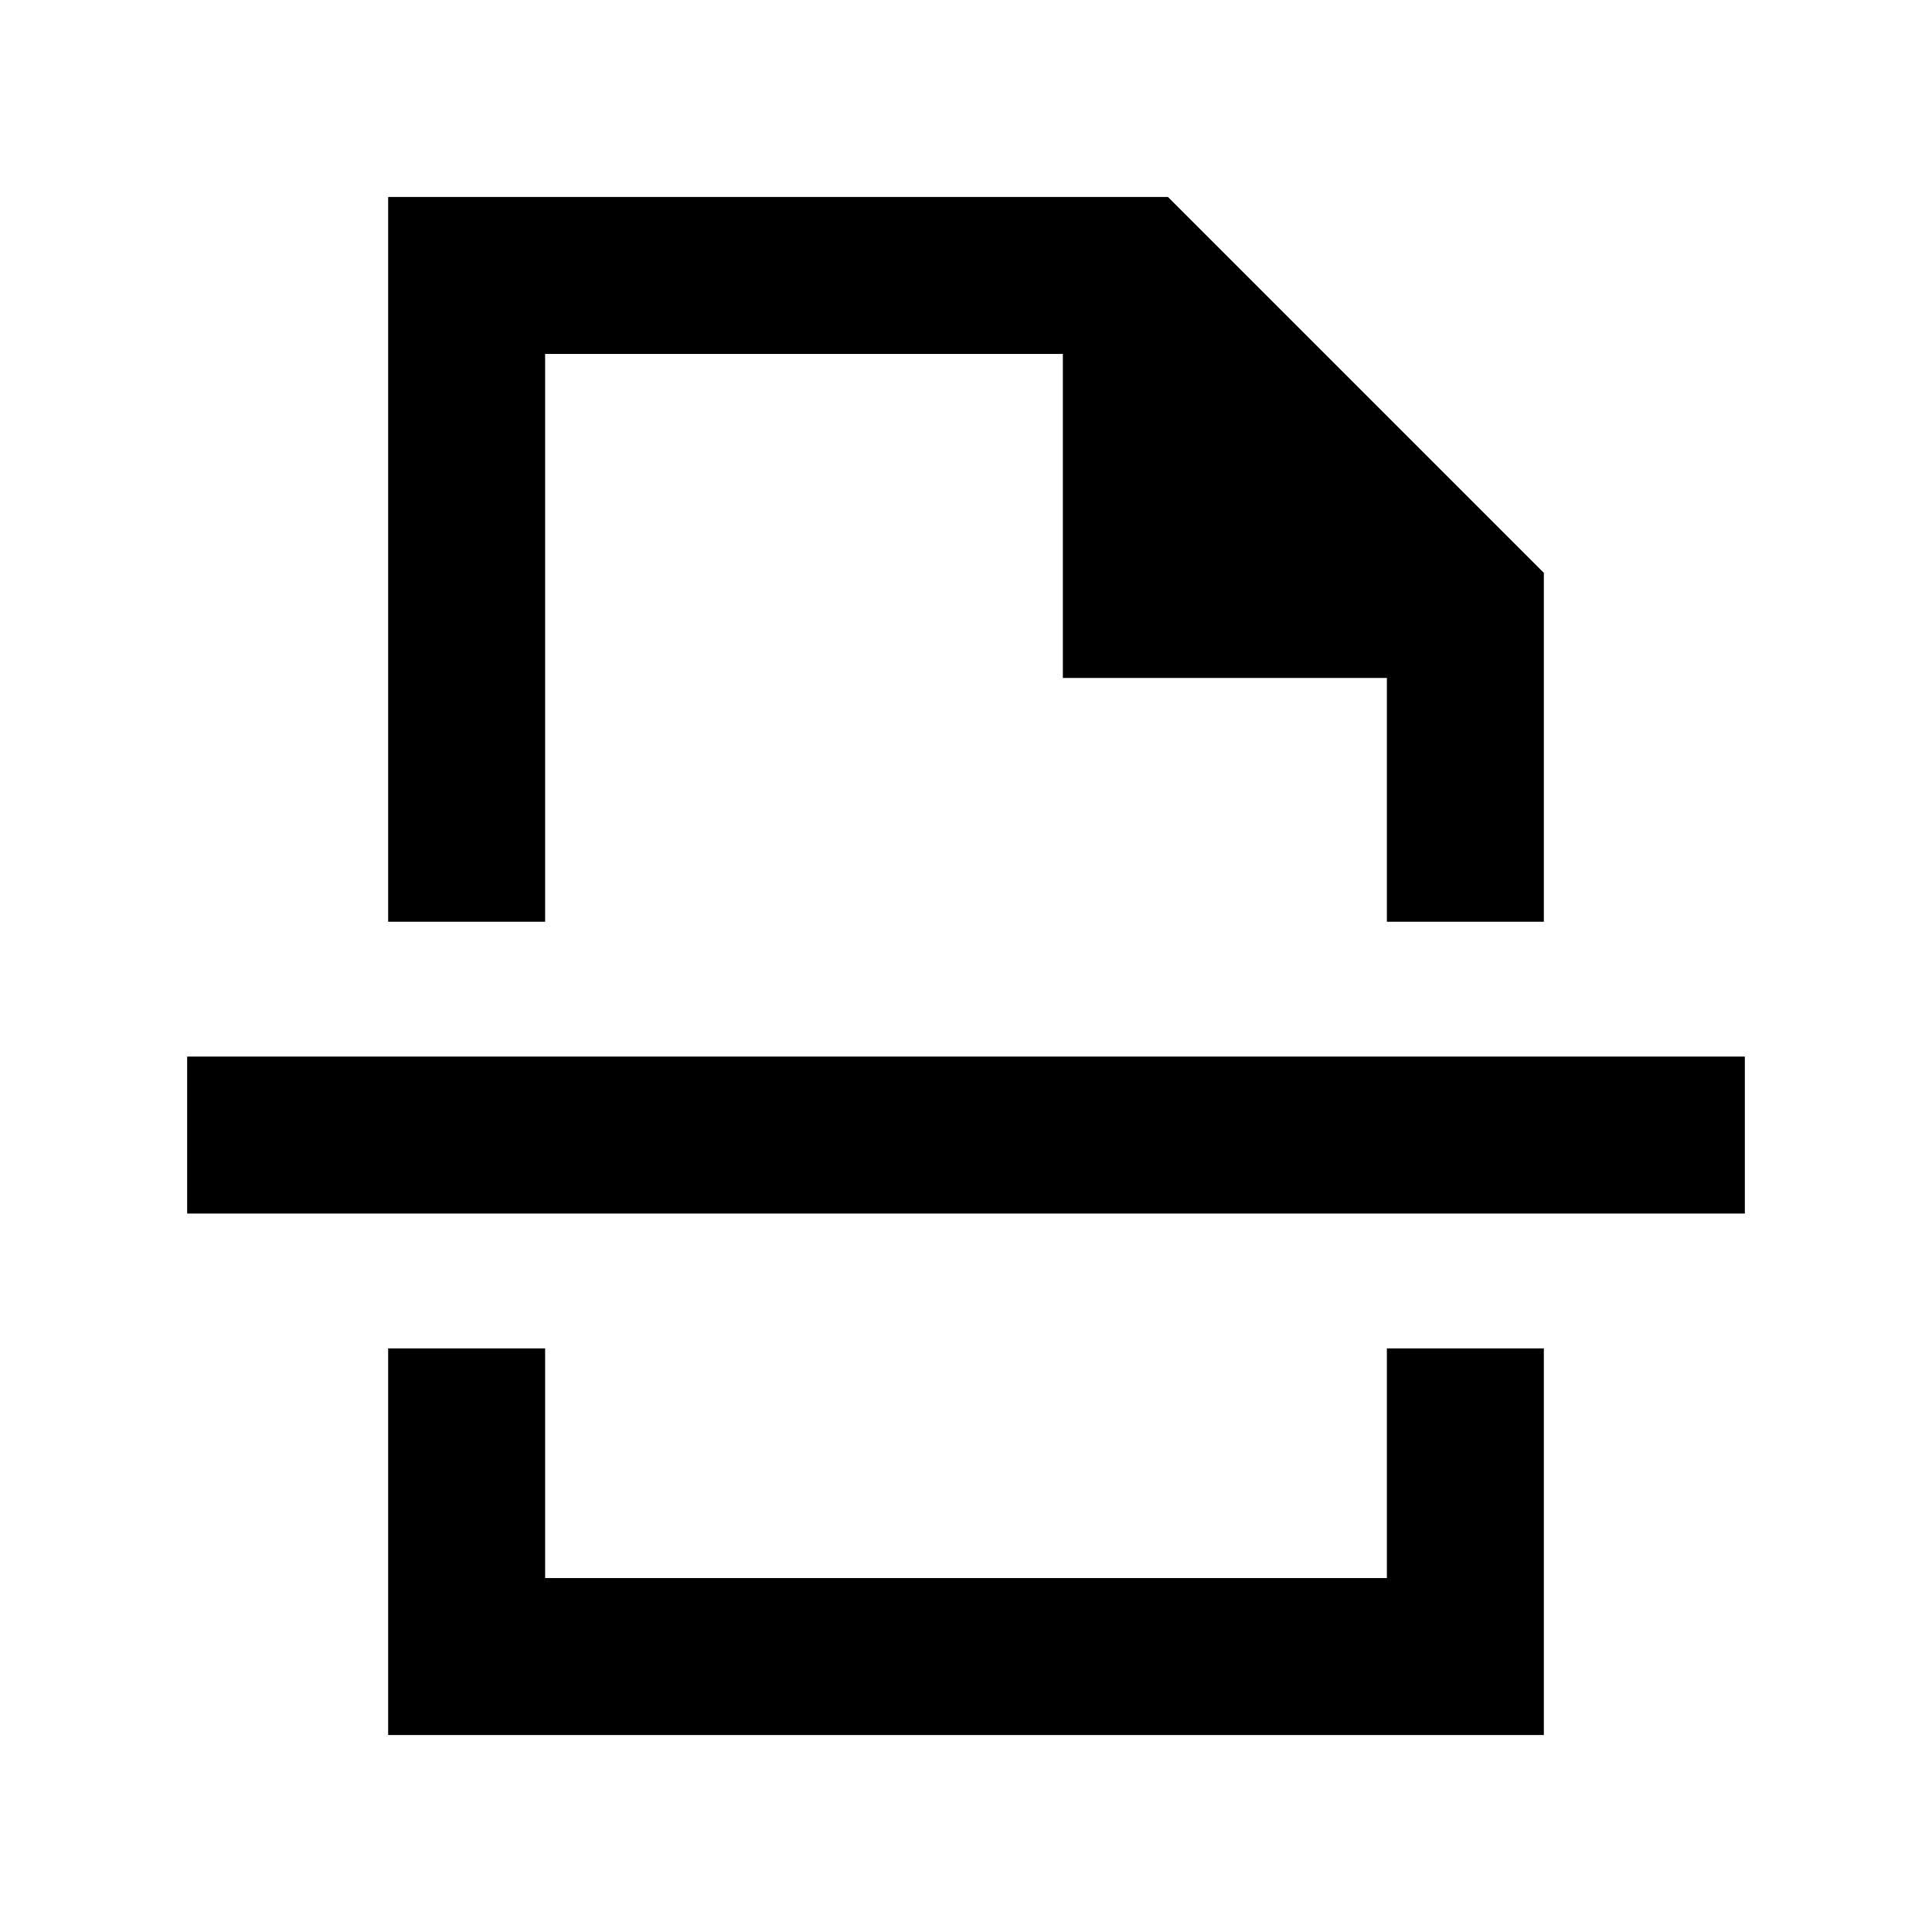 <svg xmlns="http://www.w3.org/2000/svg" height="20" viewBox="0 -960 960 960" width="20"><path d="M192.87-97.87V-290h78v114.13h418.26V-290h78v192.13H192.87Zm0-404.13v-360.13h387.48l186.78 186.78V-502h-78v-121.13h-161v-161H270.87V-502h-78ZM93-357v-78h774v78H93Zm387-145Zm0 212Z"/></svg>